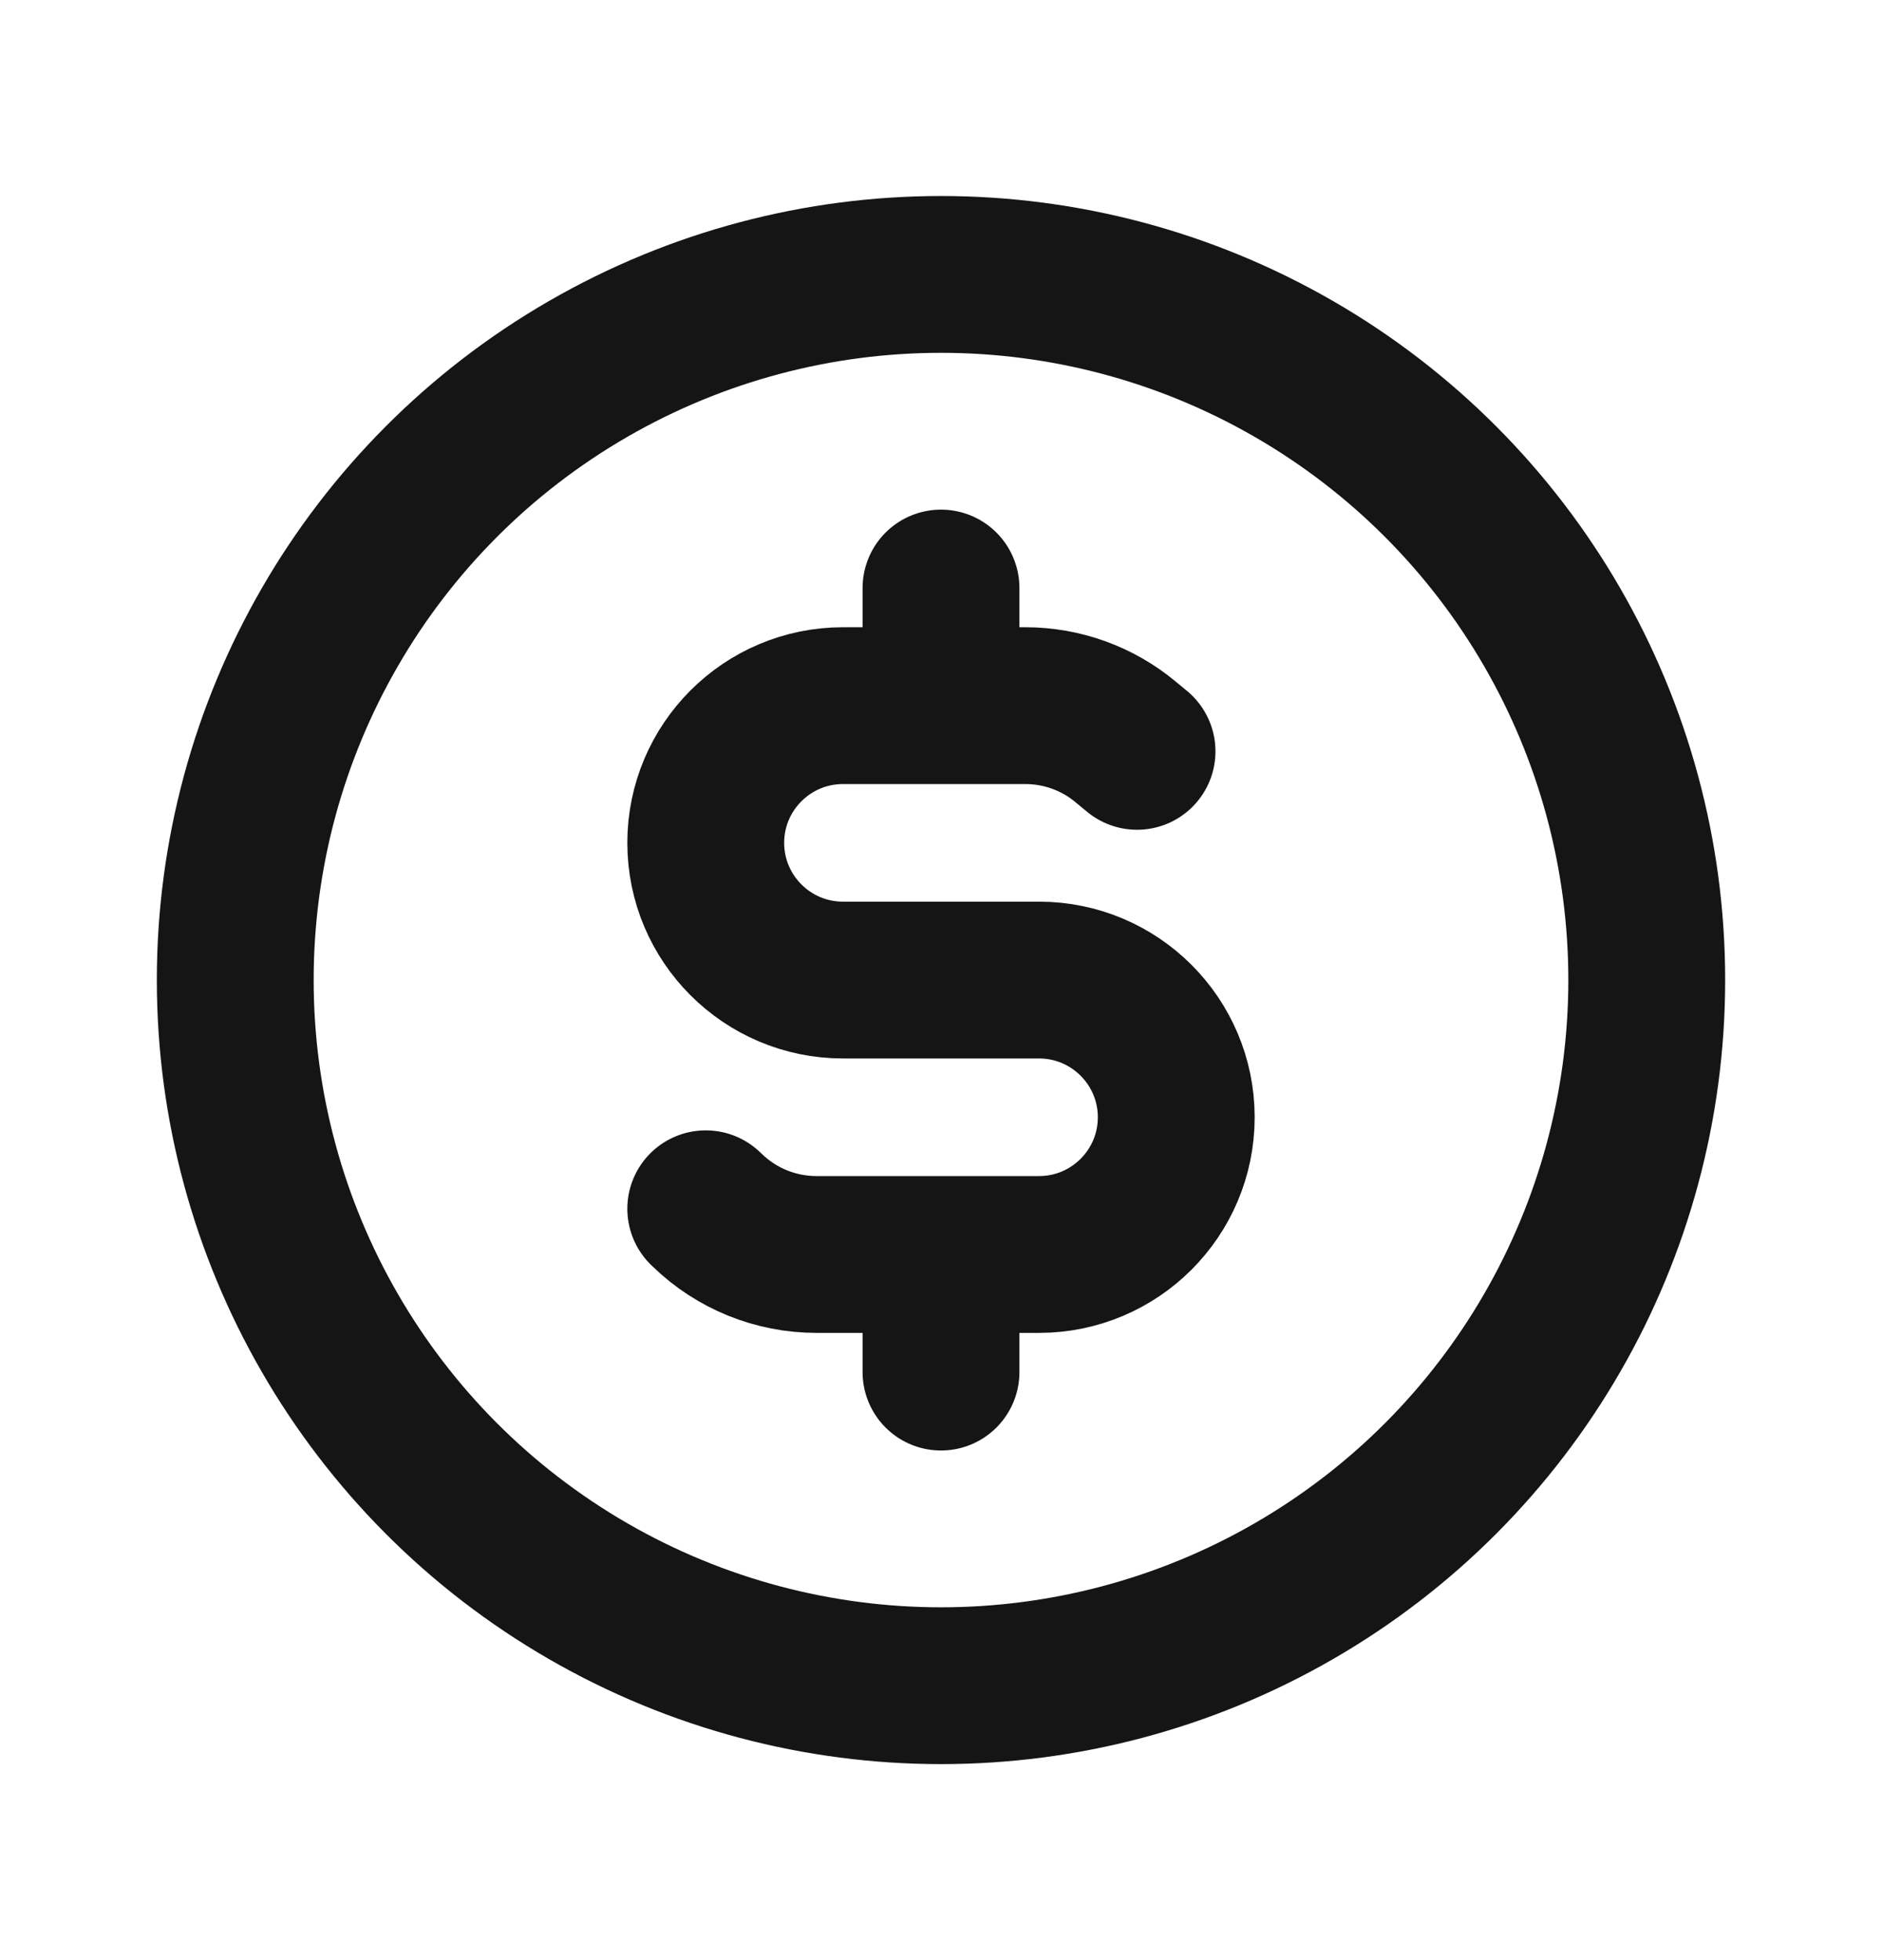 <svg width="24" height="25" viewBox="0 0 24 25" fill="none" xmlns="http://www.w3.org/2000/svg">
<circle cx="12" cy="12.5" r="9" stroke="#161516" stroke-width="2" stroke-linecap="round" stroke-linejoin="round"/>
<path d="M14.5 9.583L14.356 9.464C13.997 9.164 13.544 9 13.076 9H10.75C9.784 9 9 9.784 9 10.75V10.75C9 11.716 9.784 12.5 10.75 12.5H13.25C14.216 12.5 15 13.284 15 14.25V14.25C15 15.216 14.216 16 13.25 16H10.412C9.891 16 9.391 15.797 9.018 15.434L9 15.417" stroke="#161516" stroke-width="2" stroke-linecap="round" stroke-linejoin="round"/>
<path d="M12 8.5L12 7.5" stroke="#161516" stroke-width="2" stroke-linecap="round" stroke-linejoin="round"/>
<path d="M12 17.5V16.5" stroke="#161516" stroke-width="2" stroke-linecap="round" stroke-linejoin="round"/>
</svg>
